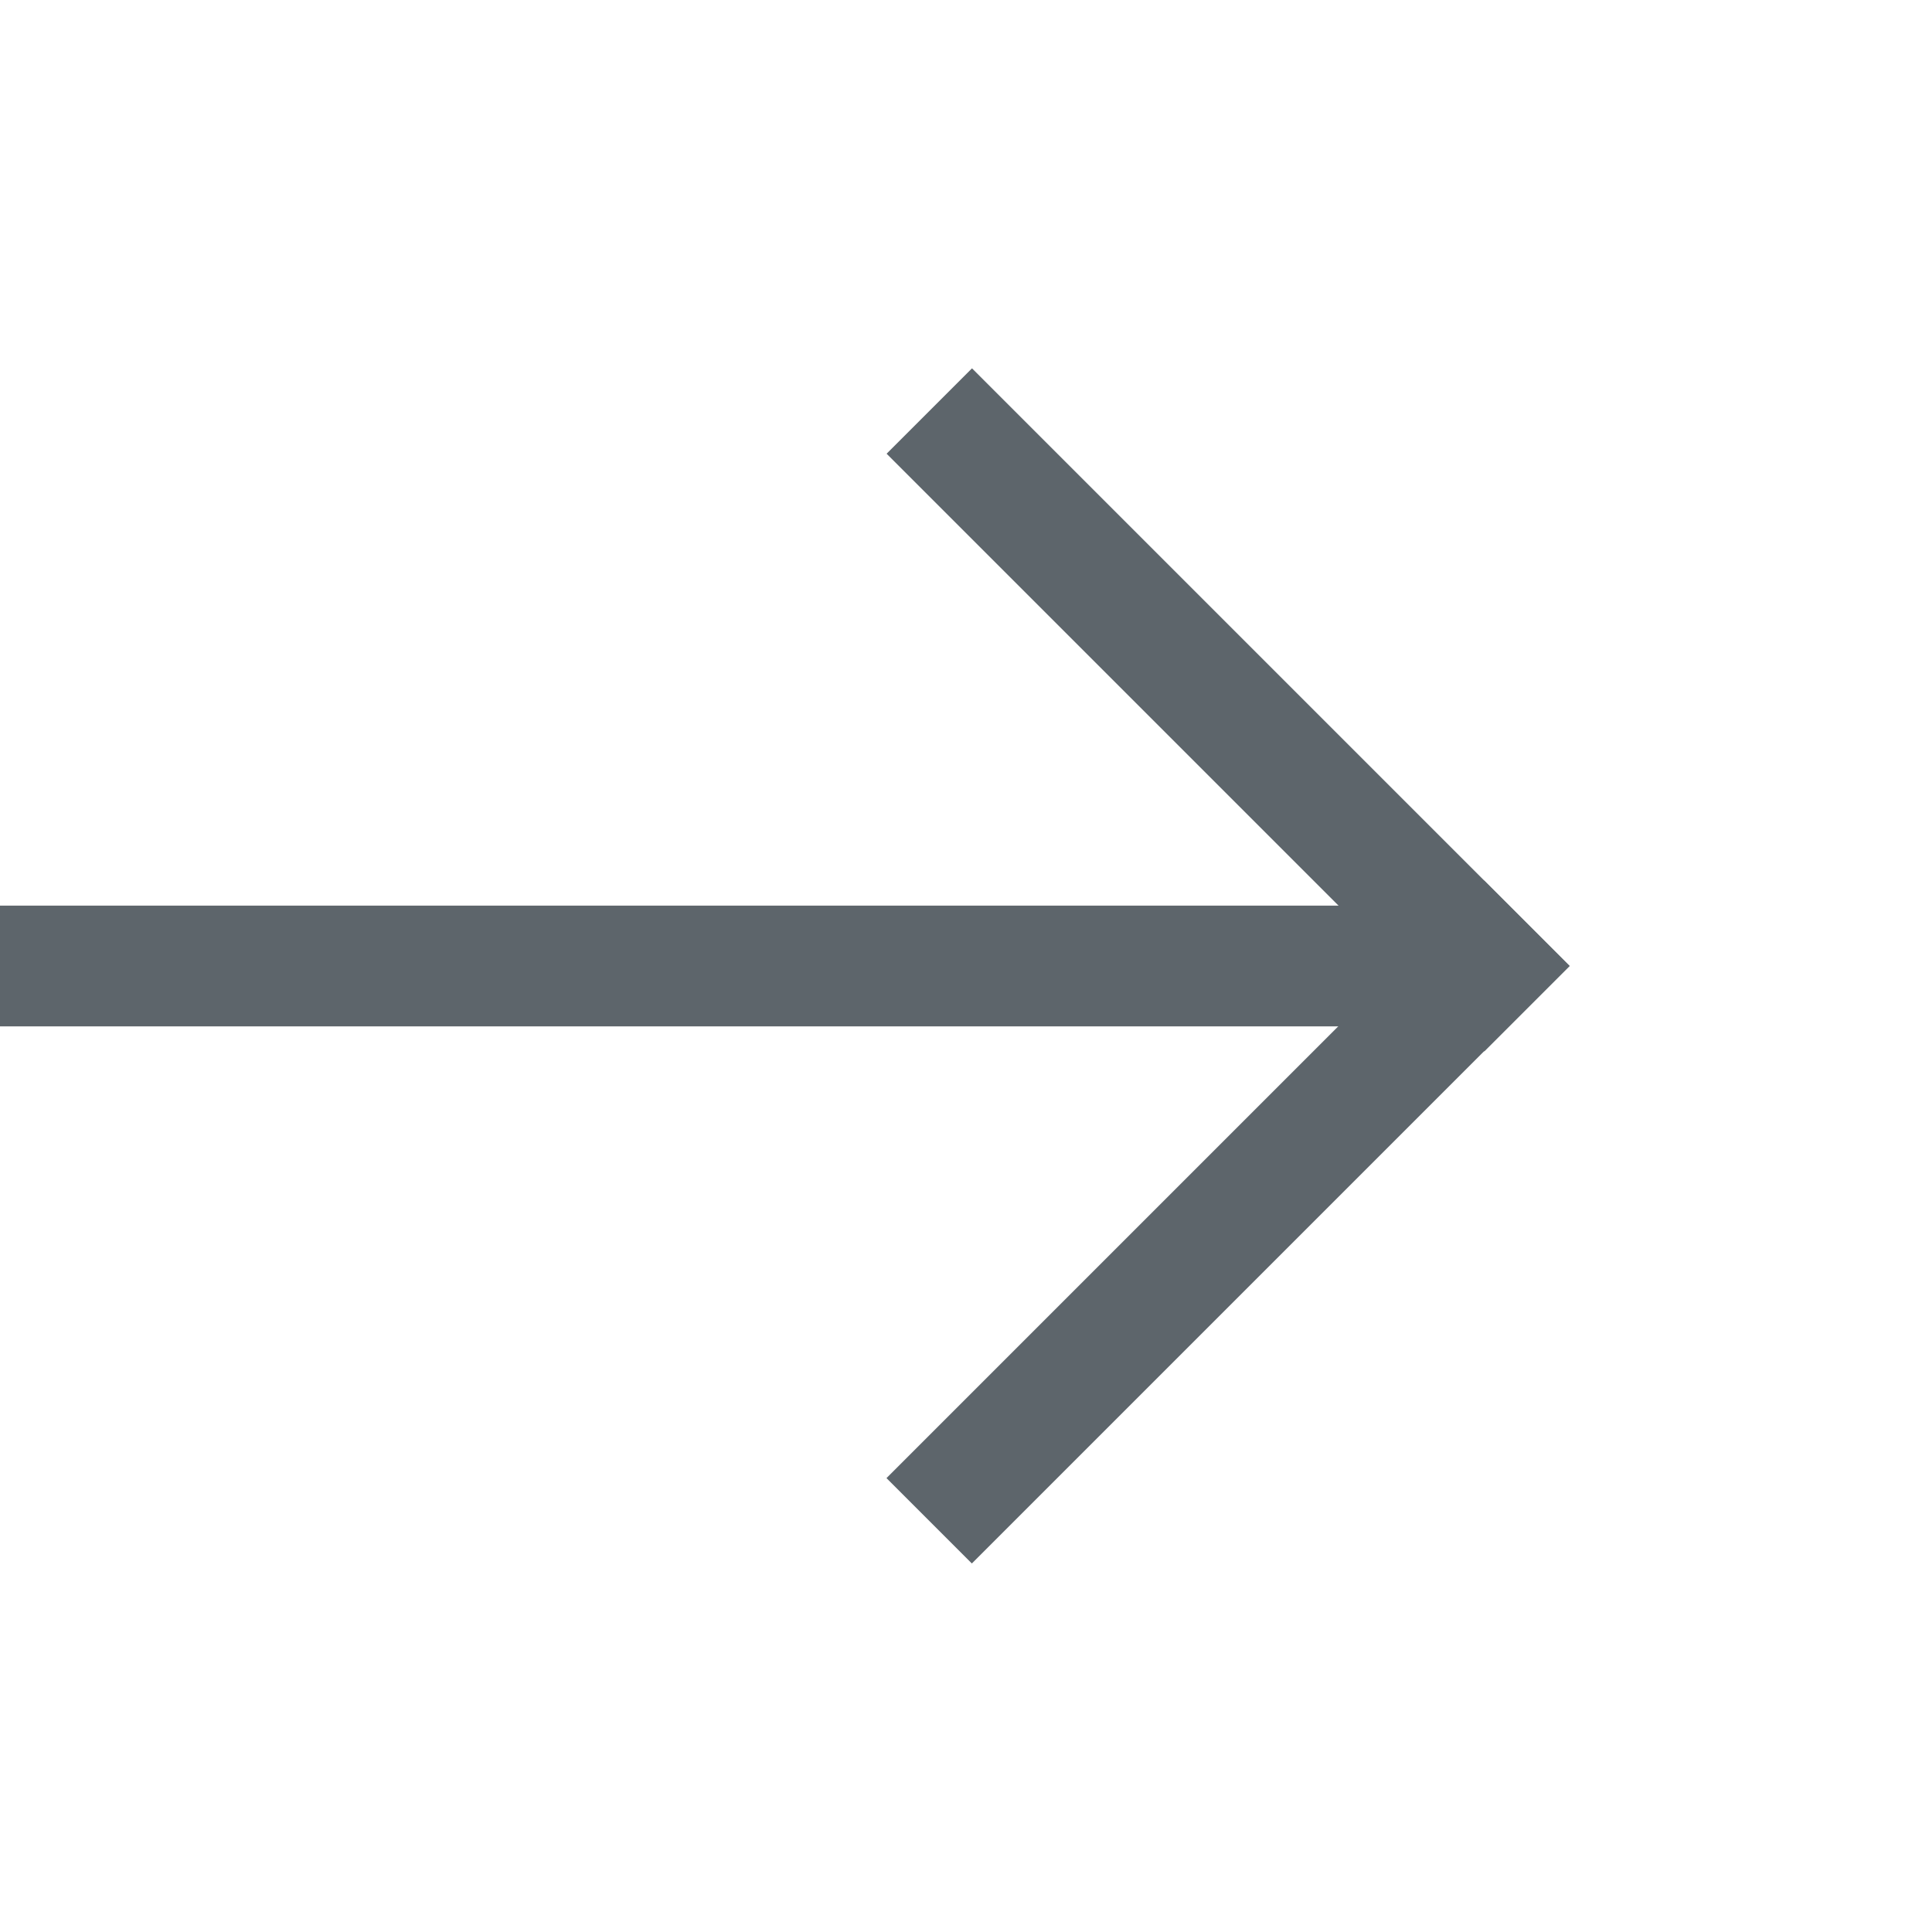 <svg width="16px" height="16px" version="1.1" viewBox="0 0 16 16" xmlns="http://www.w3.org/2000/svg">
 <rect transform="rotate(45)" x="7.849" y="-3.535" width="7" height="1" fill="#5d656b" stroke-linecap="round" stroke-linejoin="round" stroke-width="2" style="paint-order:stroke fill markers"/>
 <rect transform="matrix(.707 -.707 -.707 -.707 0 0)" x="-3.465" y="-14.849" width="7" height="1" fill="#5d656b" stroke-linecap="round" stroke-linejoin="round" stroke-width="2" style="paint-order:stroke fill markers"/>
 <rect y="7.5" width="12" height="1" fill="#5d656b" stroke-linecap="round" stroke-linejoin="round" stroke-width="2" style="paint-order:stroke fill markers"/>
</svg>
